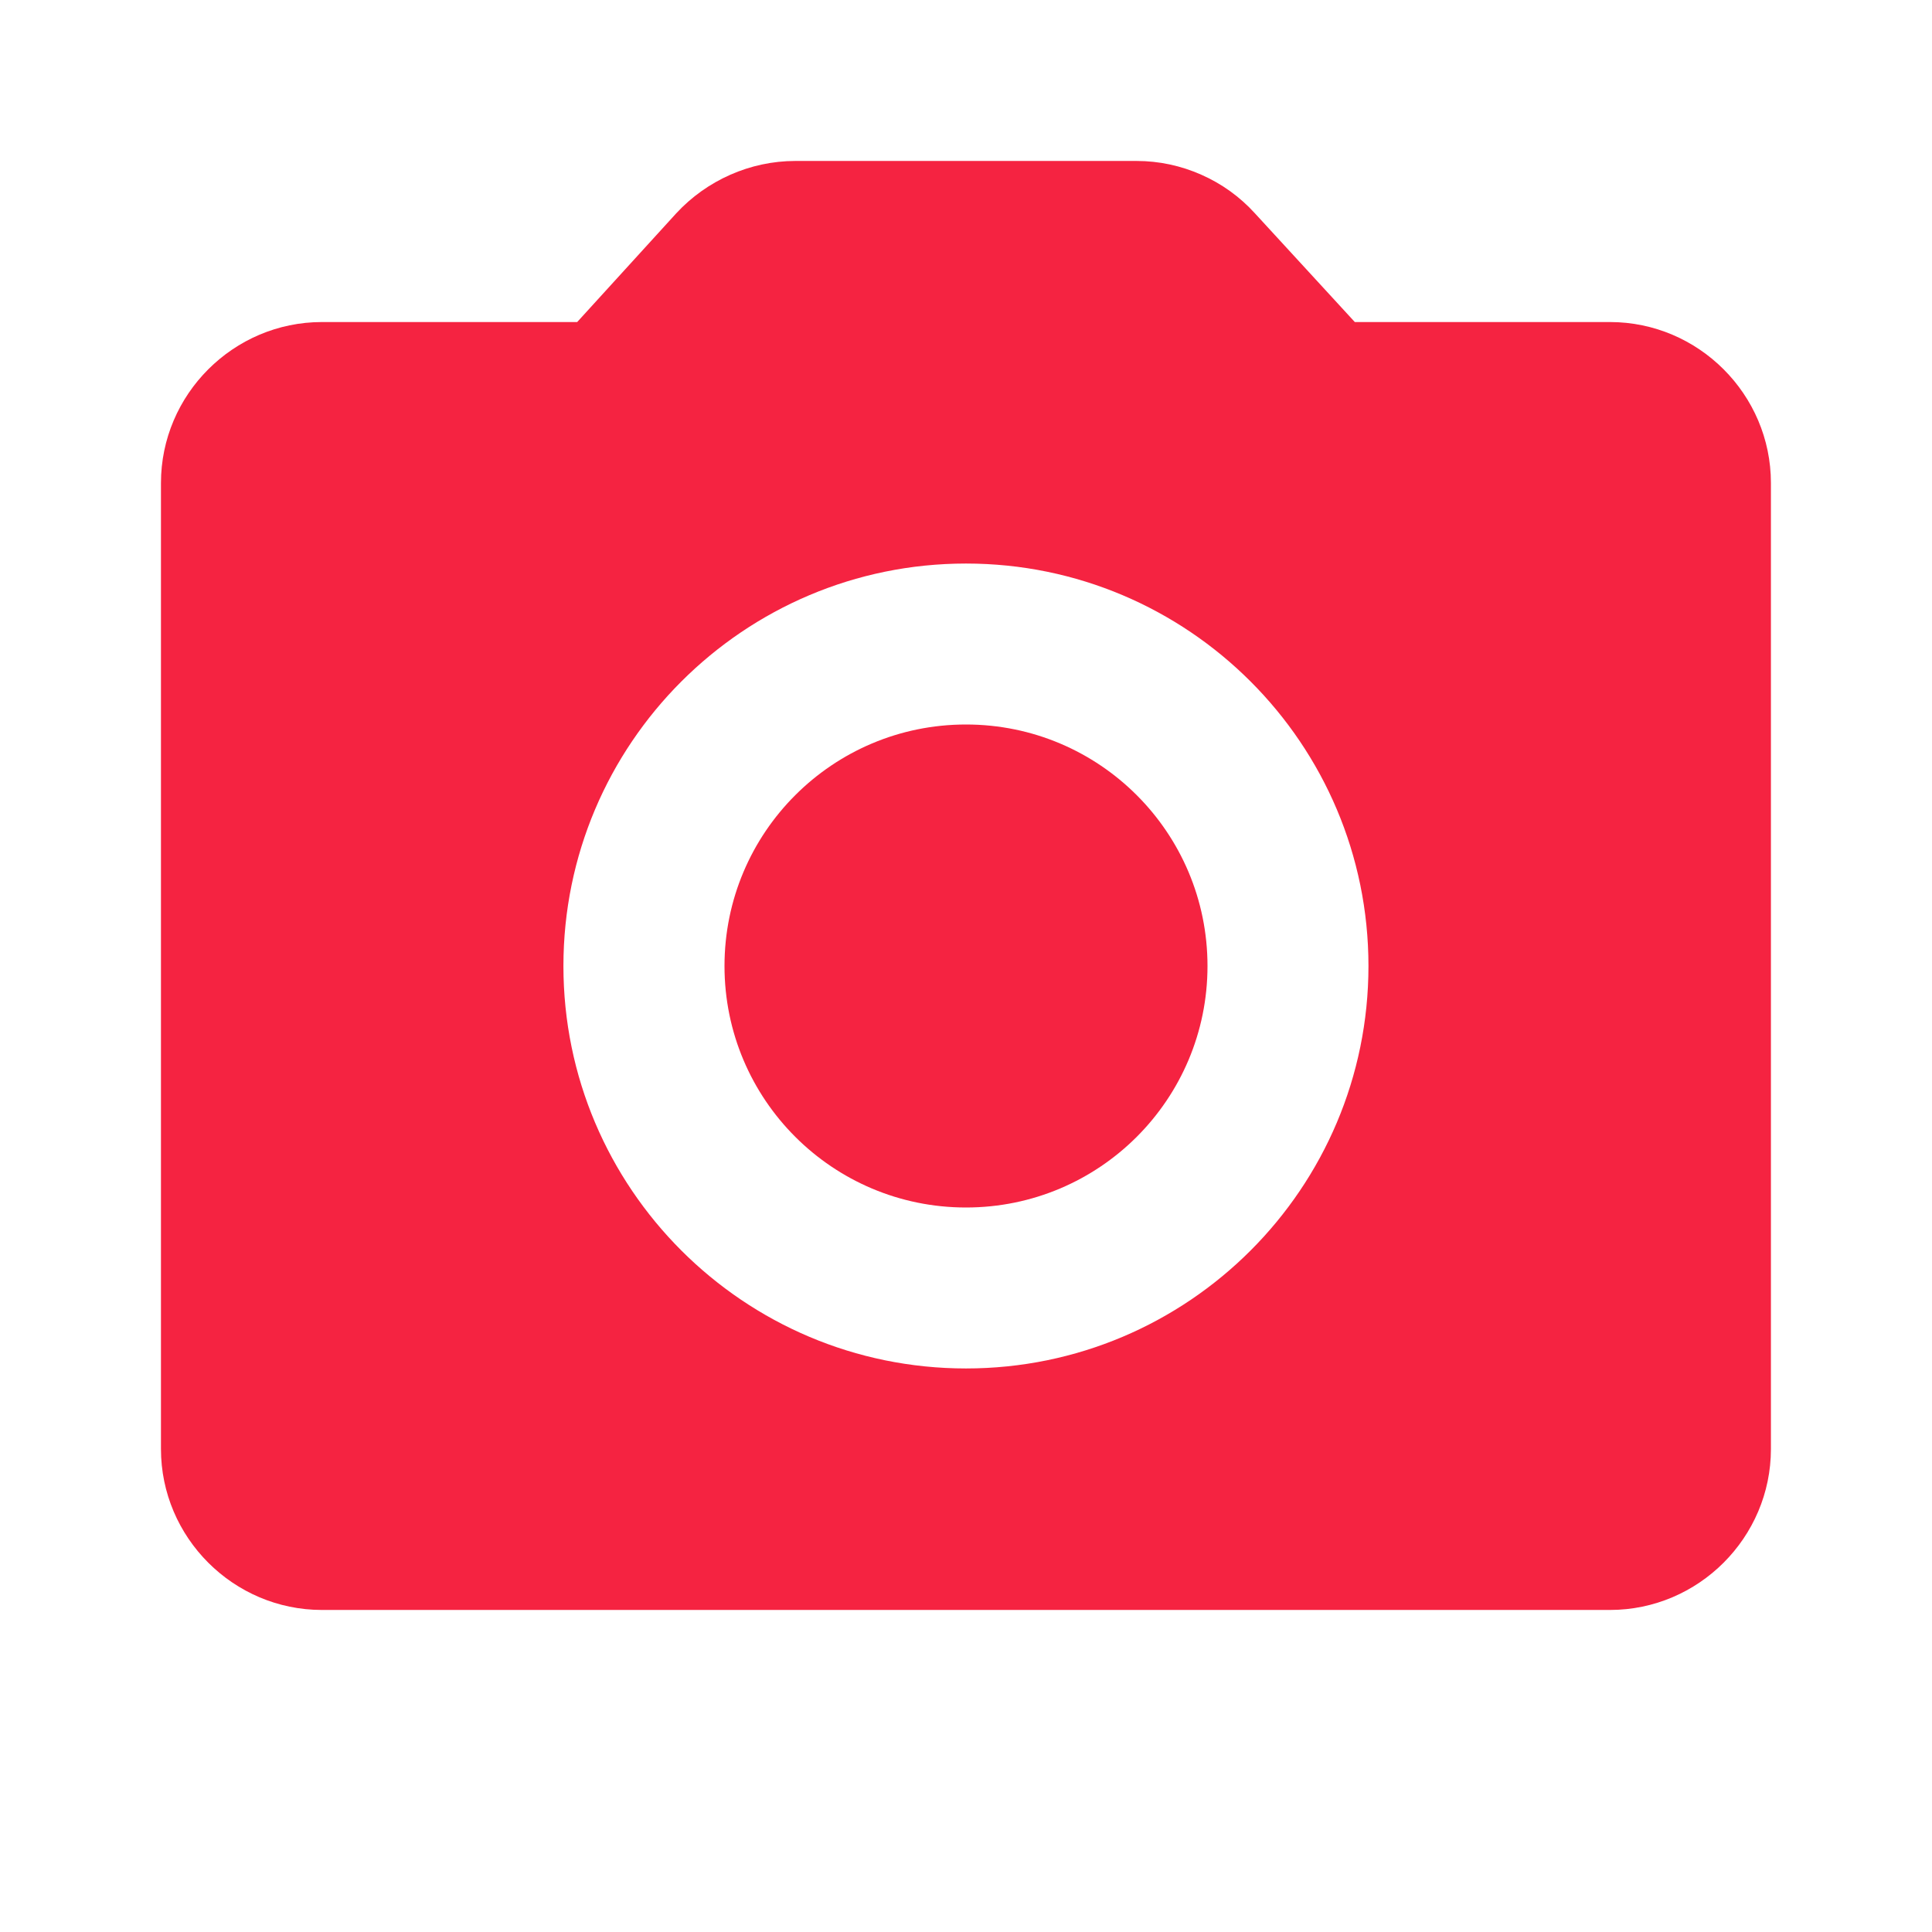 <svg width="16" height="16" viewBox="0 0 16 16" fill="none" xmlns="http://www.w3.org/2000/svg">
    <path d="M8 10C9.105 10 10 9.105 10 8C10 6.895 9.105 6 8 6C6.895 6 6 6.895 6 8C6 9.105 6.895 10 8 10Z" fill="#F52341"/>
    <path d="M13.333 2.667H11.22L10.393 1.767C10.269 1.63 10.117 1.521 9.949 1.447C9.78 1.372 9.598 1.333 9.413 1.333H6.586C6.213 1.333 5.853 1.493 5.6 1.767L4.78 2.667H2.666C1.933 2.667 1.333 3.267 1.333 4V12C1.333 12.733 1.933 13.333 2.666 13.333H13.333C14.066 13.333 14.666 12.733 14.666 12V4C14.666 3.267 14.066 2.667 13.333 2.667ZM8 11.333C6.16 11.333 4.666 9.84 4.666 8C4.666 6.16 6.16 4.667 8 4.667C9.84 4.667 11.333 6.16 11.333 8C11.333 9.84 9.84 11.333 8 11.333Z" fill="#F52341"/>
</svg>
